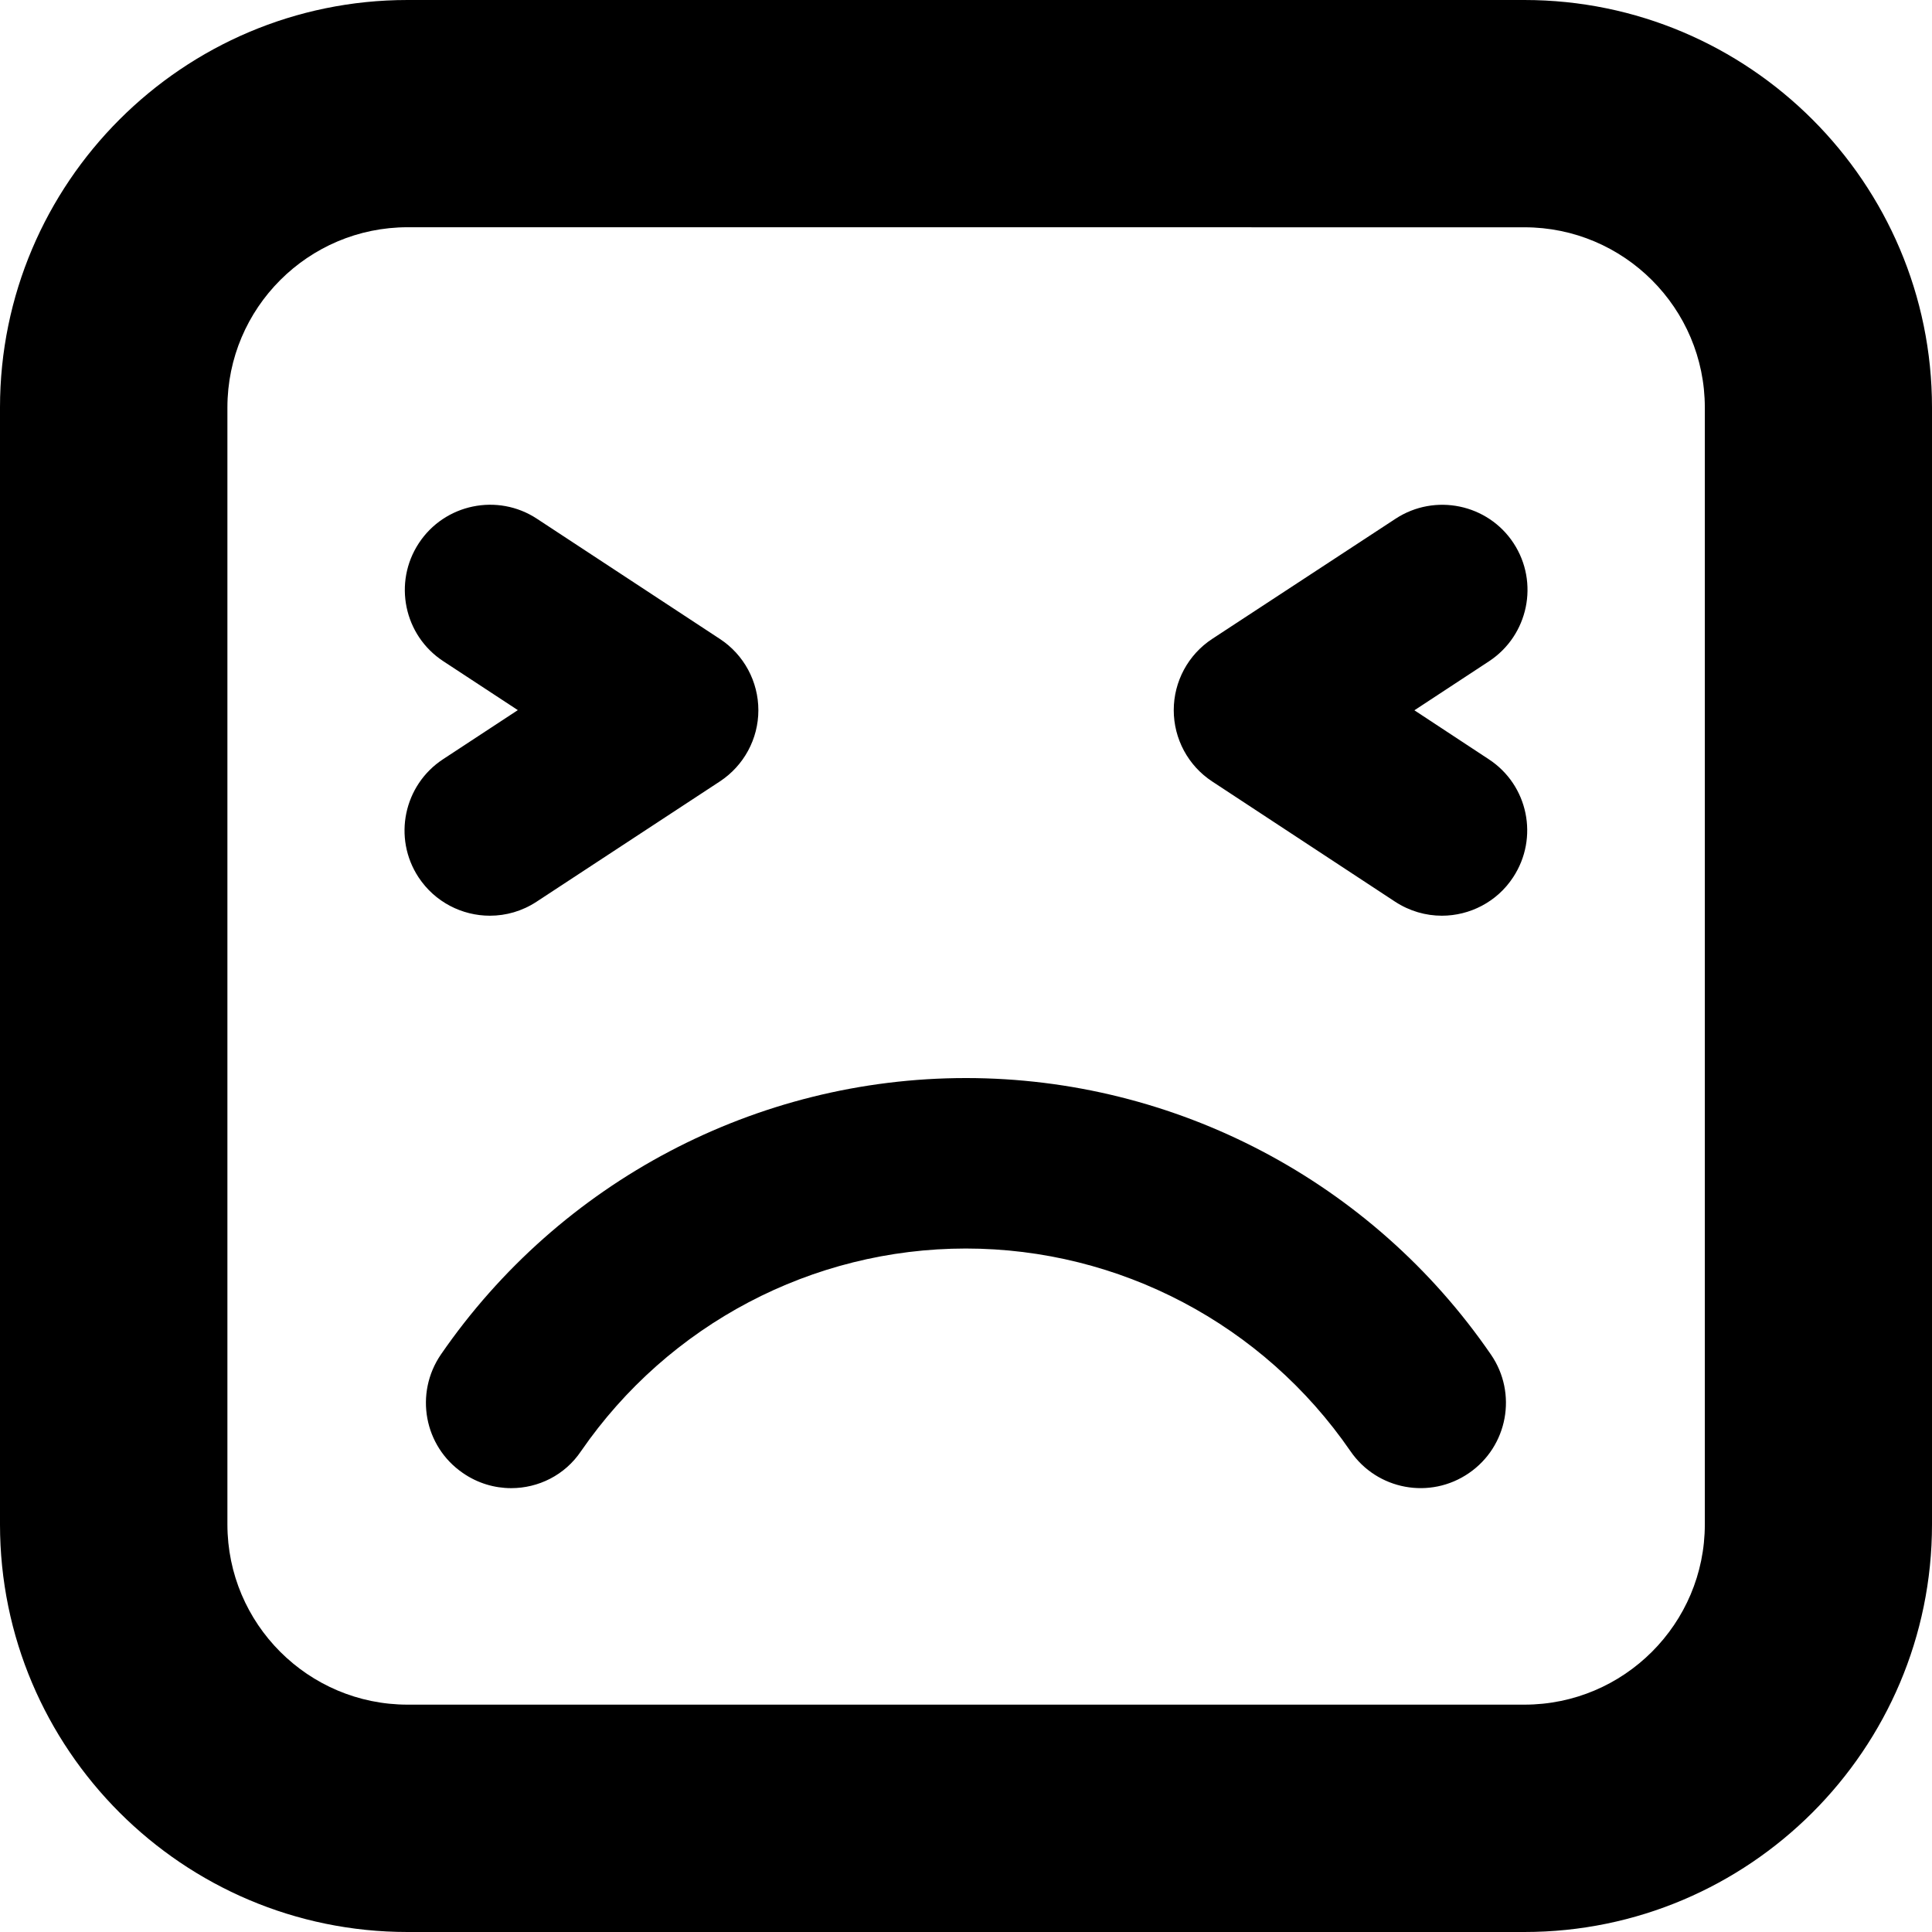 <?xml version="1.0" encoding="iso-8859-1"?>
<!-- Generator: Adobe Illustrator 16.0.0, SVG Export Plug-In . SVG Version: 6.00 Build 0)  -->
<!DOCTYPE svg PUBLIC "-//W3C//DTD SVG 1.1//EN" "http://www.w3.org/Graphics/SVG/1.1/DTD/svg11.dtd">
<svg version="1.1" id="Capa_1" xmlns="http://www.w3.org/2000/svg" xmlns:xlink="http://www.w3.org/1999/xlink" x="0px" y="0px"
	 width="34px" height="34px" viewBox="0 0 34 34" style="enable-background:new 0 0 34 34;" xml:space="preserve">
<g>
	<path d="M8.996,26.189c-0.293,0-0.59-0.086-0.851-0.267c-0.683-0.469-0.854-1.401-0.385-2.086c2.098-3.045,5.551-4.864,9.239-4.864
		c3.688,0,7.146,1.819,9.239,4.866c0.47,0.683,0.296,1.617-0.387,2.086c-0.682,0.47-1.617,0.298-2.086-0.387
		c-1.535-2.231-4.065-3.565-6.768-3.565c-2.703,0-5.232,1.334-6.771,3.565C9.94,25.963,9.472,26.189,8.996,26.189z M9.442,15.869
		l3.226-2.117c0.422-0.277,0.678-0.748,0.678-1.253s-0.254-0.977-0.676-1.254L9.449,9.129C8.76,8.675,7.826,8.866,7.371,9.559
		c-0.455,0.692-0.263,1.623,0.43,2.077l1.312,0.861l-1.316,0.864c-0.692,0.454-0.887,1.384-0.432,2.077
		c0.289,0.439,0.769,0.677,1.256,0.677C8.903,16.115,9.188,16.036,9.442,15.869z M26.629,15.438c0.455-0.692,0.266-1.622-0.43-2.077
		L24.891,12.5l1.314-0.863c0.691-0.455,0.885-1.385,0.432-2.077s-1.385-0.884-2.076-0.432l-3.229,2.116
		c-0.422,0.277-0.676,0.749-0.676,1.254s0.254,0.977,0.676,1.254l3.219,2.116c0.256,0.167,0.541,0.247,0.824,0.247
		C25.861,16.115,26.343,15.876,26.629,15.438z M34,26.828V7.172C34,3.217,30.781,0,26.826,0H7.172C3.218,0,0,3.217,0,7.172v19.656
		C0,30.783,3.218,34,7.172,34h19.654C30.783,34,34,30.783,34,26.828z M26.828,4c1.75,0,3.174,1.423,3.174,3.172v19.655
		c0,1.75-1.424,3.172-3.174,3.172H7.174c-1.75,0-3.172-1.422-3.172-3.172V7.171c0-1.749,1.422-3.172,3.172-3.172L26.828,4L26.828,4z
		"/>
</g>
<g>
</g>
<g>
</g>
<g>
</g>
<g>
</g>
<g>
</g>
<g>
</g>
<g>
</g>
<g>
</g>
<g>
</g>
<g>
</g>
<g>
</g>
<g>
</g>
<g>
</g>
<g>
</g>
<g>
</g>
</svg>
